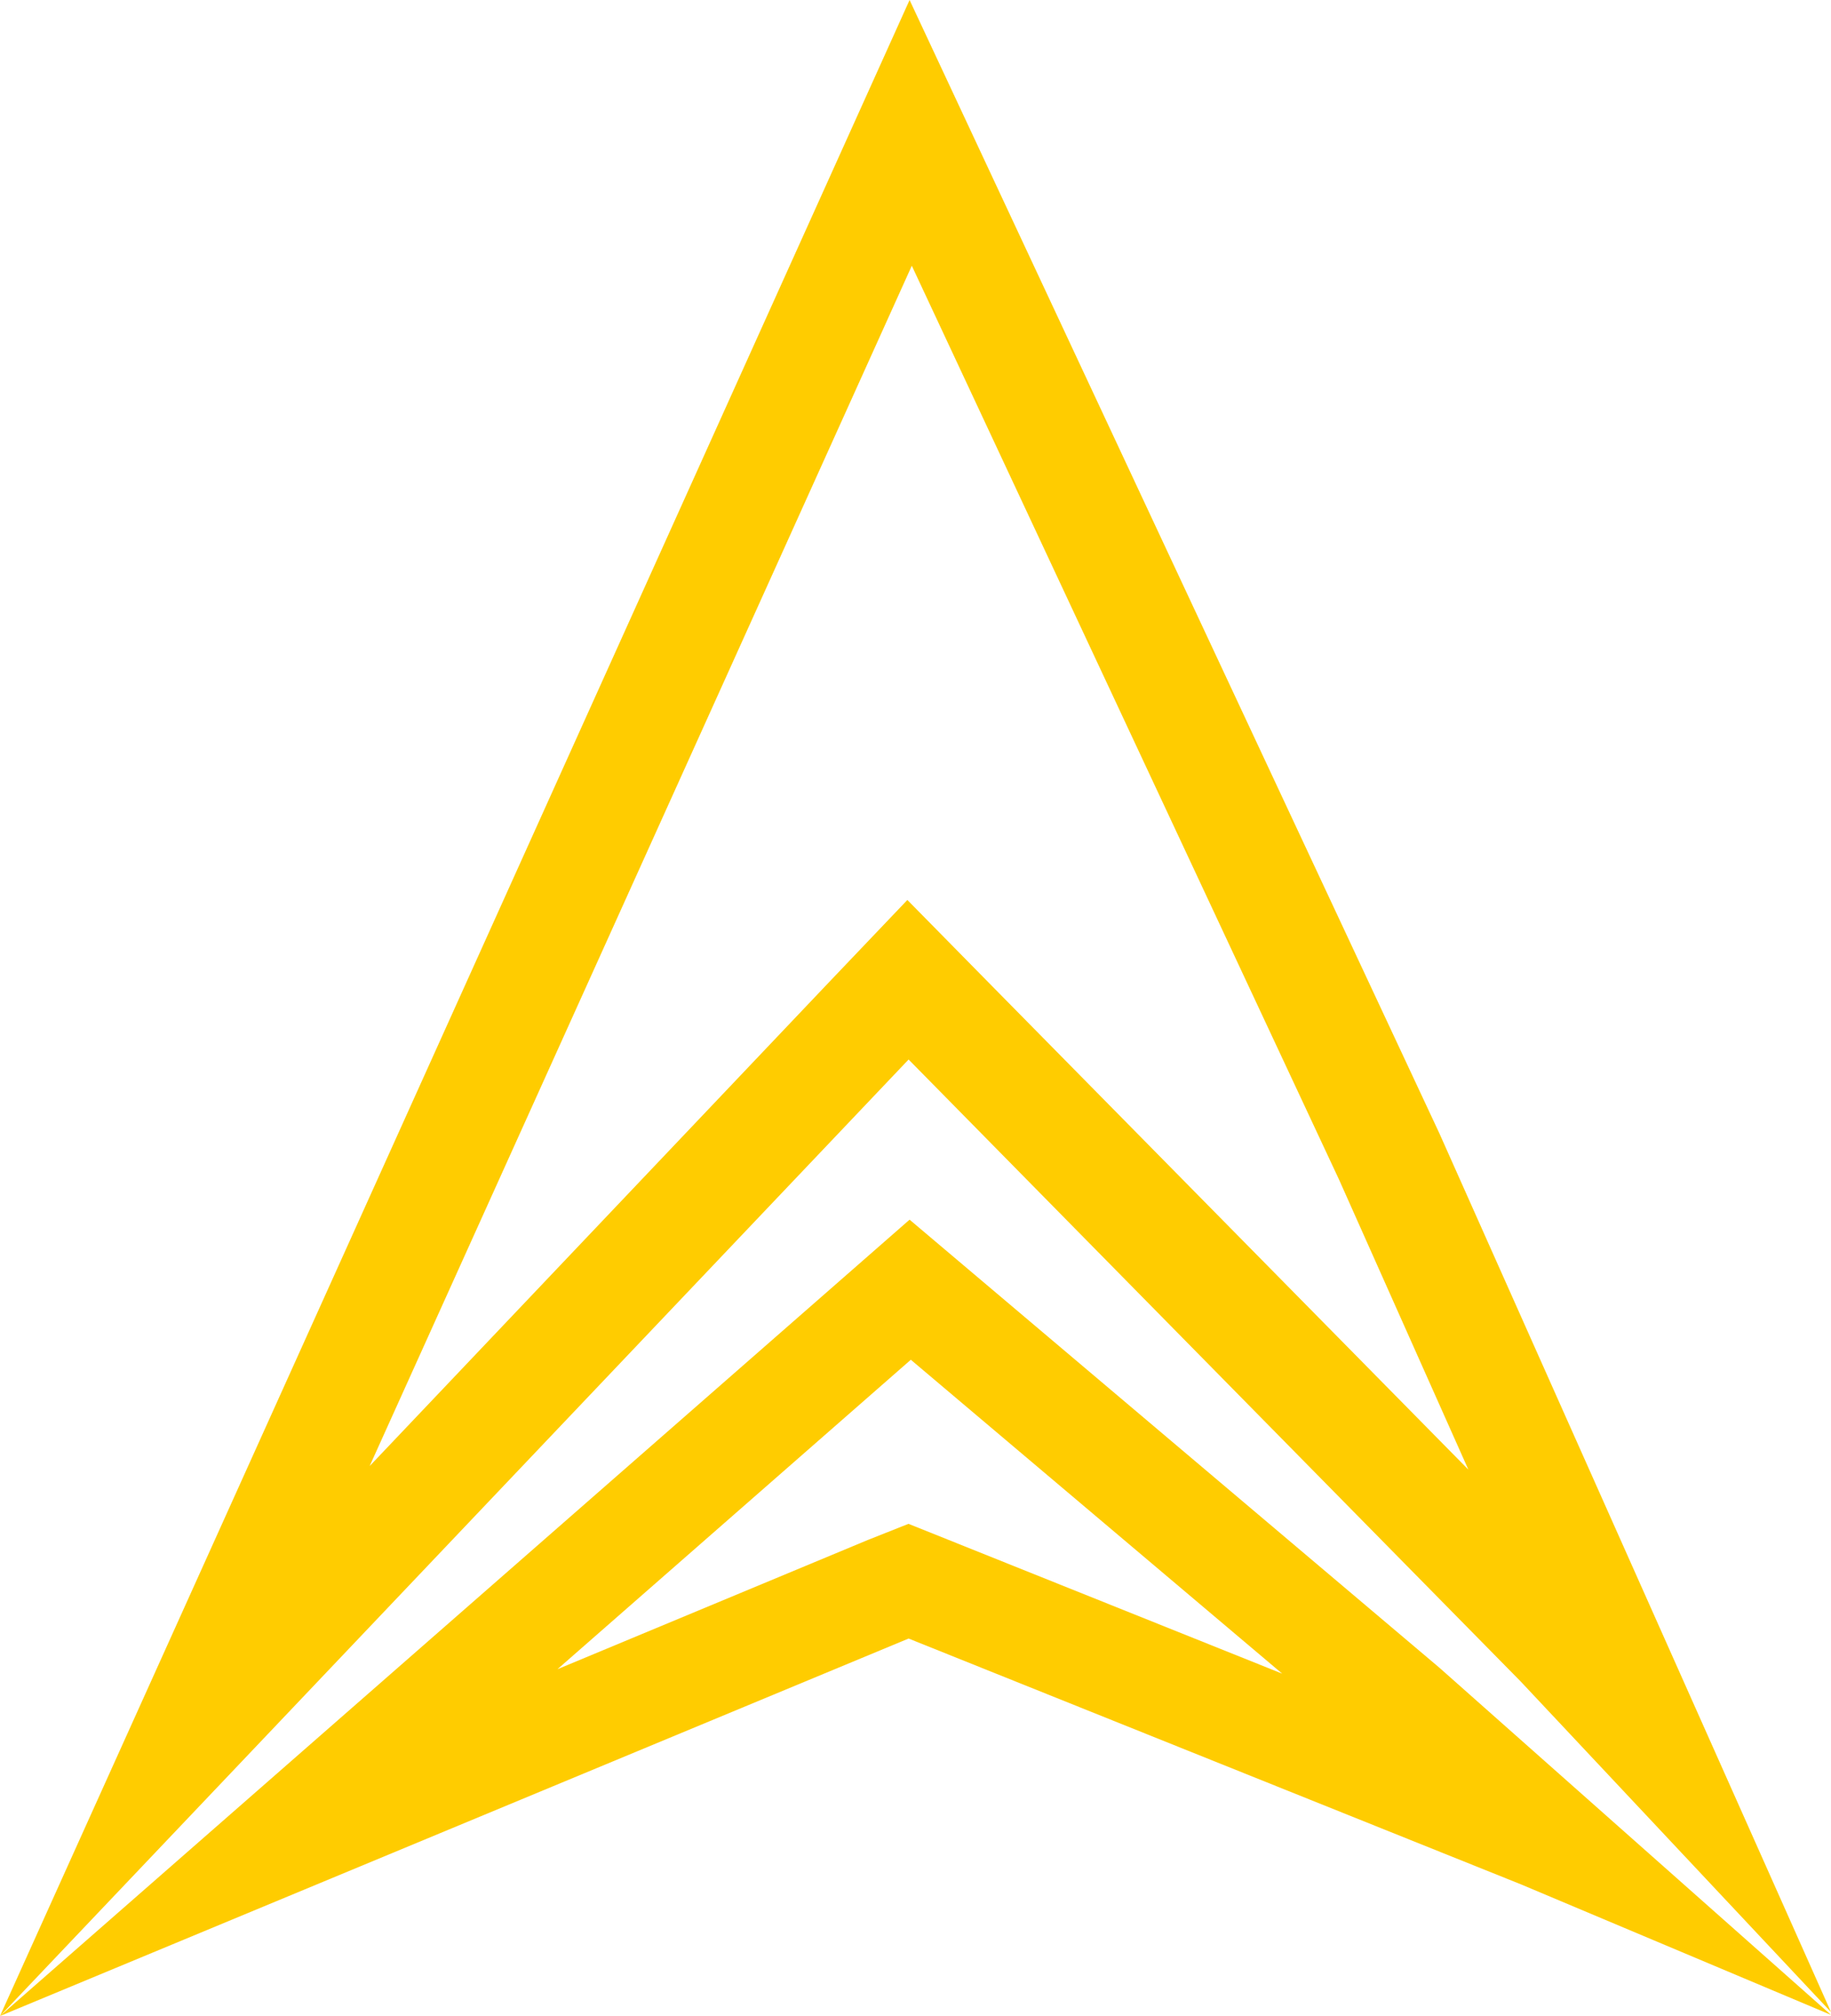 <svg xmlns="http://www.w3.org/2000/svg" viewBox="0 0 148.6 163.64">
  <defs>
    <style>
      .cls-1 {
        fill: #fc0;
      }
    </style>
  </defs>
  <title>yellow-logo</title>
  <g id="Layer_2" data-name="Layer 2">
    <g id="Layer_1-2" data-name="Layer 1">
      <g id="yellow-logo">
        <path class="cls-1" d="M74,21.57l34.67,74.17,10.5,23.55-39-39.6-6.53-6.64L67.21,79.8,30,119,74,21.57M73.82,0,0,163.64,73.74,86l49.69,50.5,25.17,26.82L116.82,92l-43-92Z"/>
        <path class="cls-1" d="M73.92,110.37l30.14,25.48L77,125l-3.27-1.31L70.43,125,45.24,135.49l28.68-25.12M73.82,99,0,163.64,73.74,133l49.69,19.95,25.17,10.6-31.78-28.18L73.82,99Z"/>
      </g>
    </g>
  </g>
</svg>
